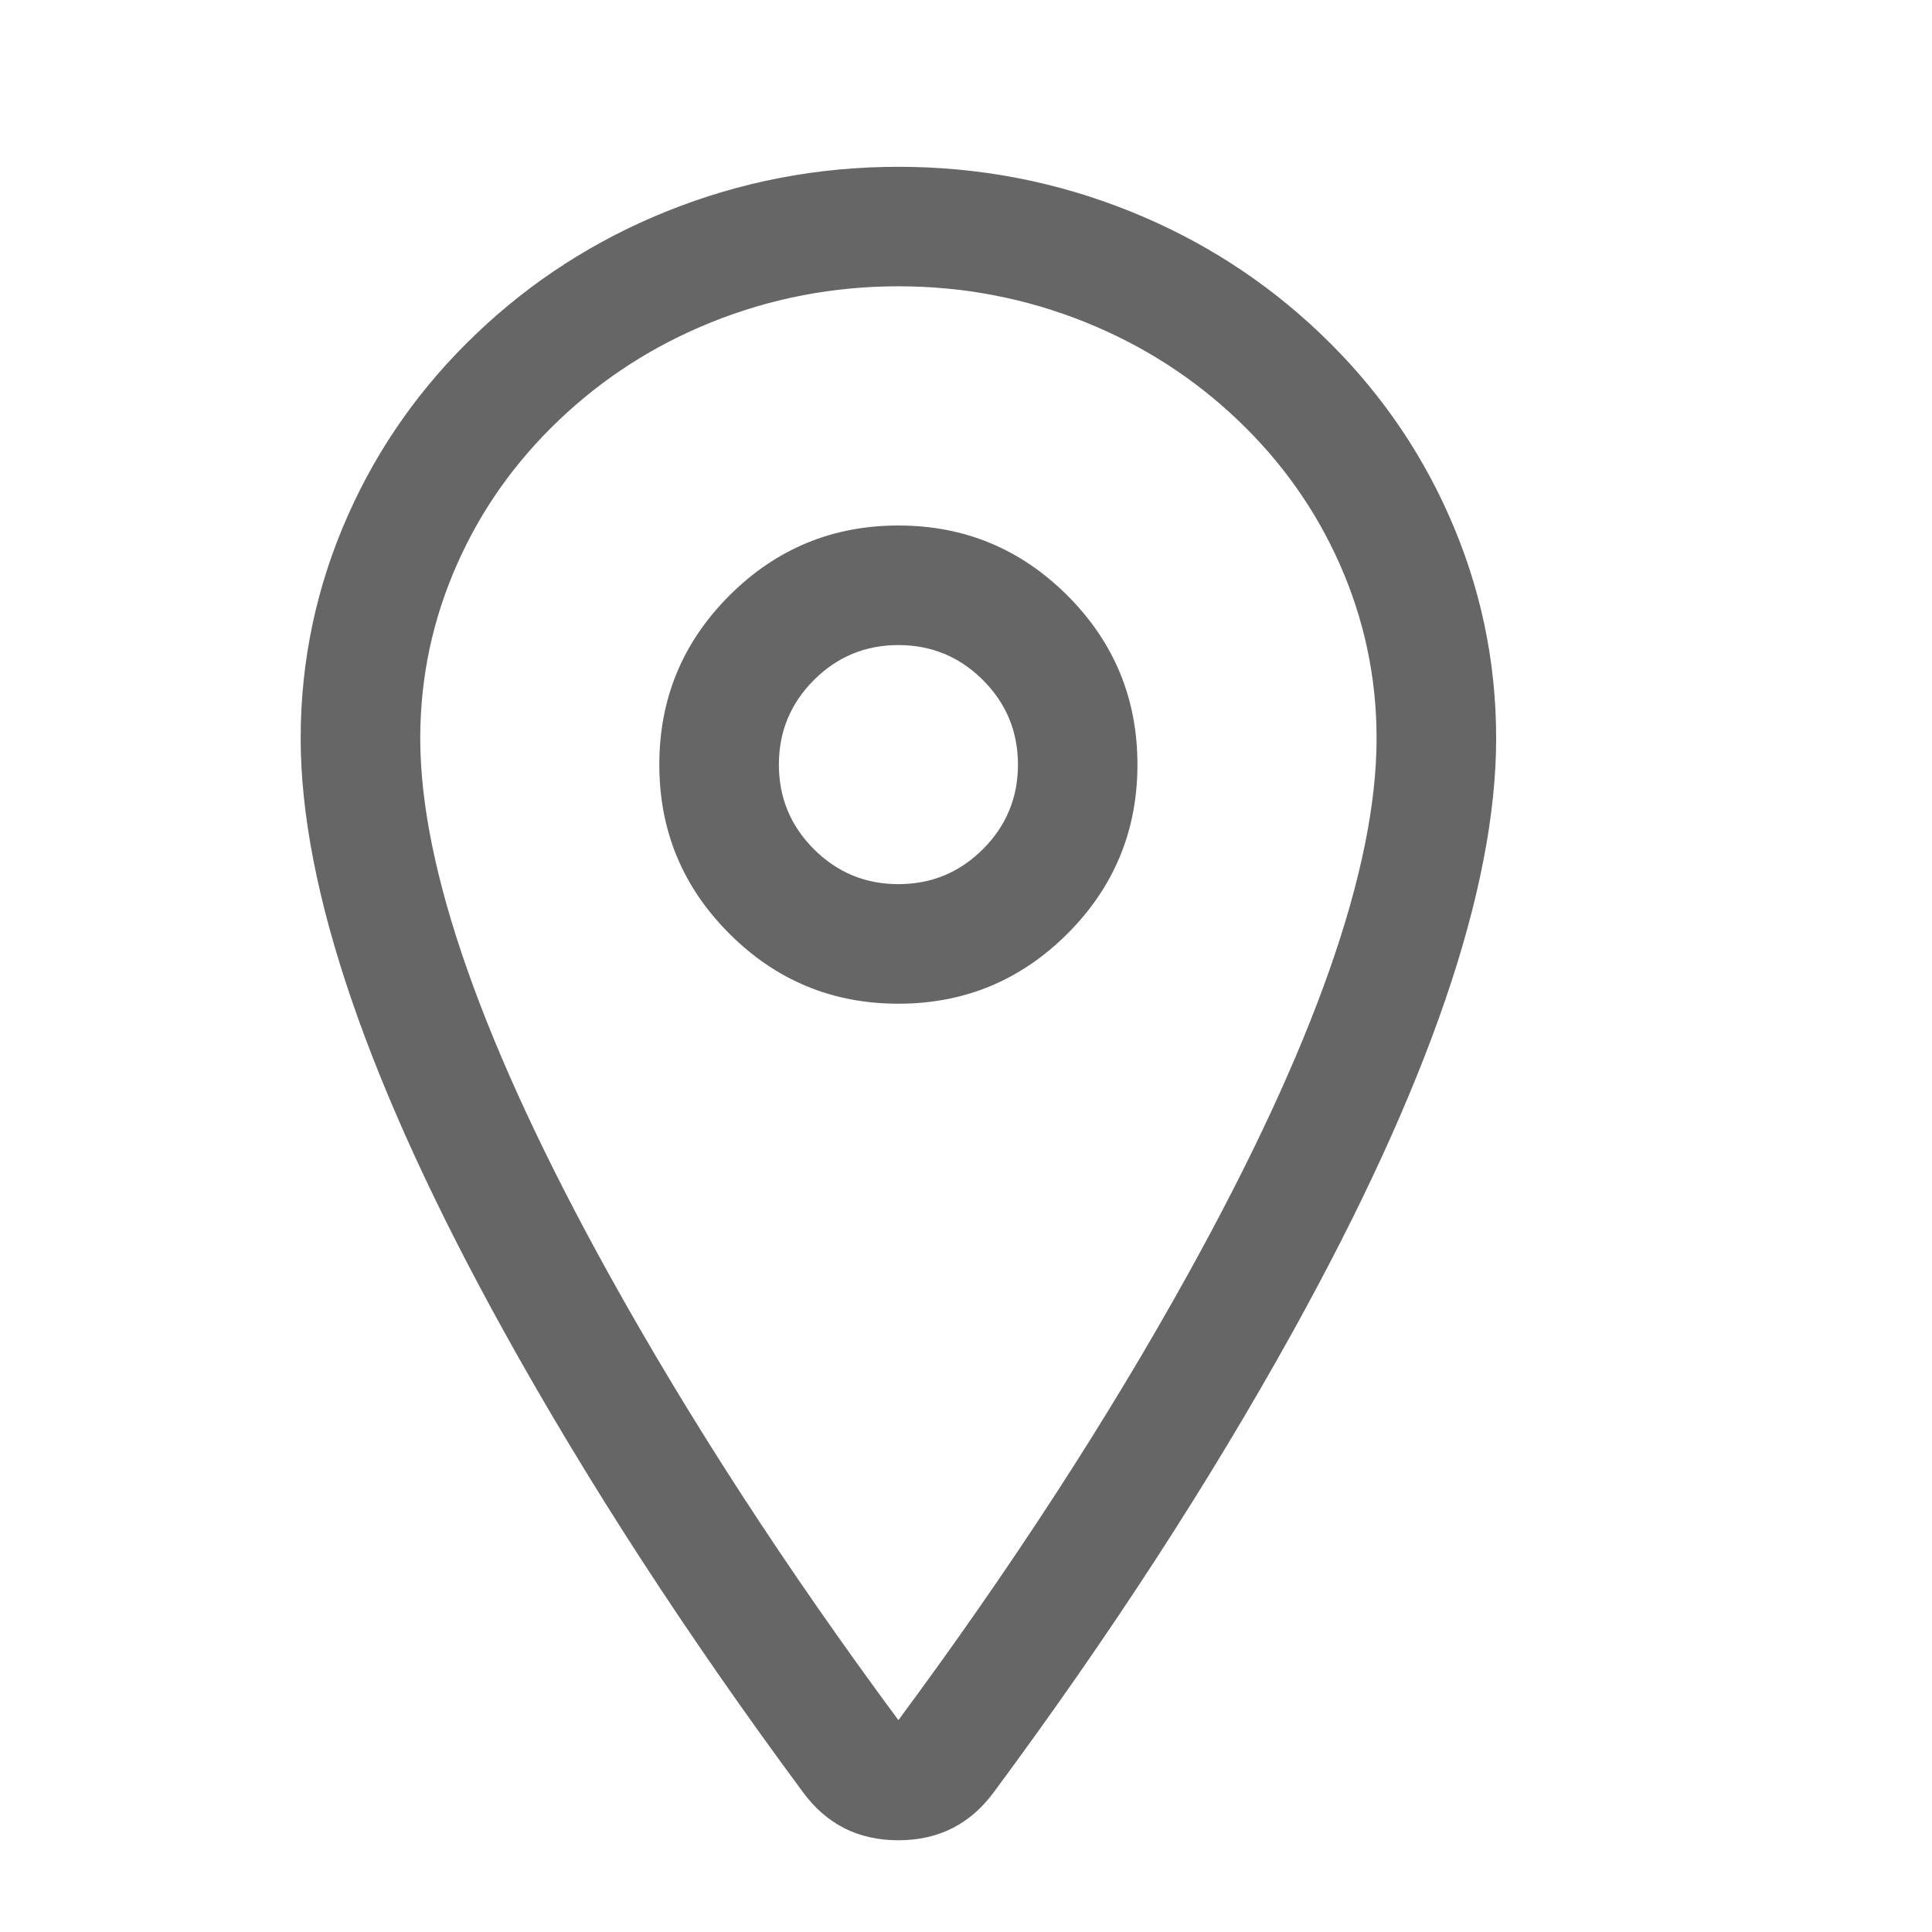 <svg width="27" height="27" viewBox="0 0 27 27" fill="none" xmlns="http://www.w3.org/2000/svg">
<g clip-path="url(#clip0_104_441)">
<mask id="mask0_104_441" style="mask-type:luminance" maskUnits="userSpaceOnUse" x="-1" y="0" width="27" height="28">
<path d="M-0.809 0.659H25.921V27.389H-0.809V0.659Z" fill="white"/>
</mask>
<g mask="url(#mask0_104_441)">
<mask id="mask1_104_441" style="mask-type:luminance" maskUnits="userSpaceOnUse" x="-1" y="0" width="27" height="28">
<path d="M-0.809 0.659H25.921V27.389H-0.809V0.659Z" fill="white"/>
</mask>
<g mask="url(#mask1_104_441)">
<path d="M12.555 4.001C11.644 4.001 10.773 4.169 9.942 4.503C9.141 4.826 8.433 5.28 7.816 5.867C7.202 6.451 6.727 7.12 6.392 7.875C6.046 8.653 5.873 9.467 5.873 10.318C5.873 12.137 6.75 14.63 8.504 17.797C9.632 19.833 10.984 21.917 12.561 24.047C12.561 24.047 12.559 24.048 12.555 24.048C12.551 24.048 12.548 24.049 12.546 24.052C14.126 21.919 15.479 19.835 16.607 17.799C18.361 14.632 19.238 12.138 19.238 10.318C19.238 9.467 19.065 8.653 18.719 7.875C18.383 7.12 17.909 6.451 17.295 5.867C16.678 5.28 15.97 4.826 15.169 4.503C14.338 4.169 13.467 4.001 12.555 4.001ZM12.555 2.331C13.682 2.331 14.762 2.538 15.793 2.953C16.791 3.355 17.676 3.923 18.447 4.657C19.22 5.393 19.82 6.239 20.245 7.196C20.688 8.19 20.909 9.231 20.909 10.318C20.909 12.426 19.962 15.19 18.068 18.609C16.905 20.708 15.514 22.851 13.896 25.036C13.565 25.491 13.118 25.718 12.555 25.718C11.993 25.718 11.547 25.493 11.218 25.041C9.598 22.852 8.206 20.707 7.043 18.607C5.149 15.187 4.202 12.424 4.202 10.318C4.202 9.231 4.423 8.19 4.865 7.196C5.291 6.239 5.89 5.393 6.664 4.657C7.435 3.923 8.32 3.355 9.318 2.953C10.349 2.538 11.428 2.331 12.555 2.331Z" fill="#666666"/>
<path d="M12.555 7.344C13.478 7.344 14.265 7.671 14.918 8.323C15.57 8.976 15.896 9.763 15.896 10.686C15.896 11.608 15.57 12.396 14.918 13.048C14.265 13.701 13.478 14.027 12.555 14.027C11.633 14.027 10.845 13.701 10.193 13.048C9.54 12.396 9.214 11.608 9.214 10.686C9.214 9.763 9.54 8.976 10.193 8.323C10.845 7.671 11.633 7.344 12.555 7.344ZM12.555 9.015C12.094 9.015 11.7 9.178 11.374 9.504C11.048 9.831 10.885 10.224 10.885 10.686C10.885 11.147 11.048 11.541 11.374 11.867C11.7 12.193 12.094 12.356 12.555 12.356C13.017 12.356 13.41 12.193 13.737 11.867C14.063 11.541 14.226 11.147 14.226 10.686C14.226 10.224 14.063 9.831 13.737 9.504C13.41 9.178 13.017 9.015 12.555 9.015Z" fill="#666666"/>
</g>
</g>
</g>
<defs>
<clipPath id="clip0_104_441">
<rect width="26.73" height="26.73" fill="white" transform="translate(0.256 0.002)"/>
</clipPath>
</defs>
</svg>
